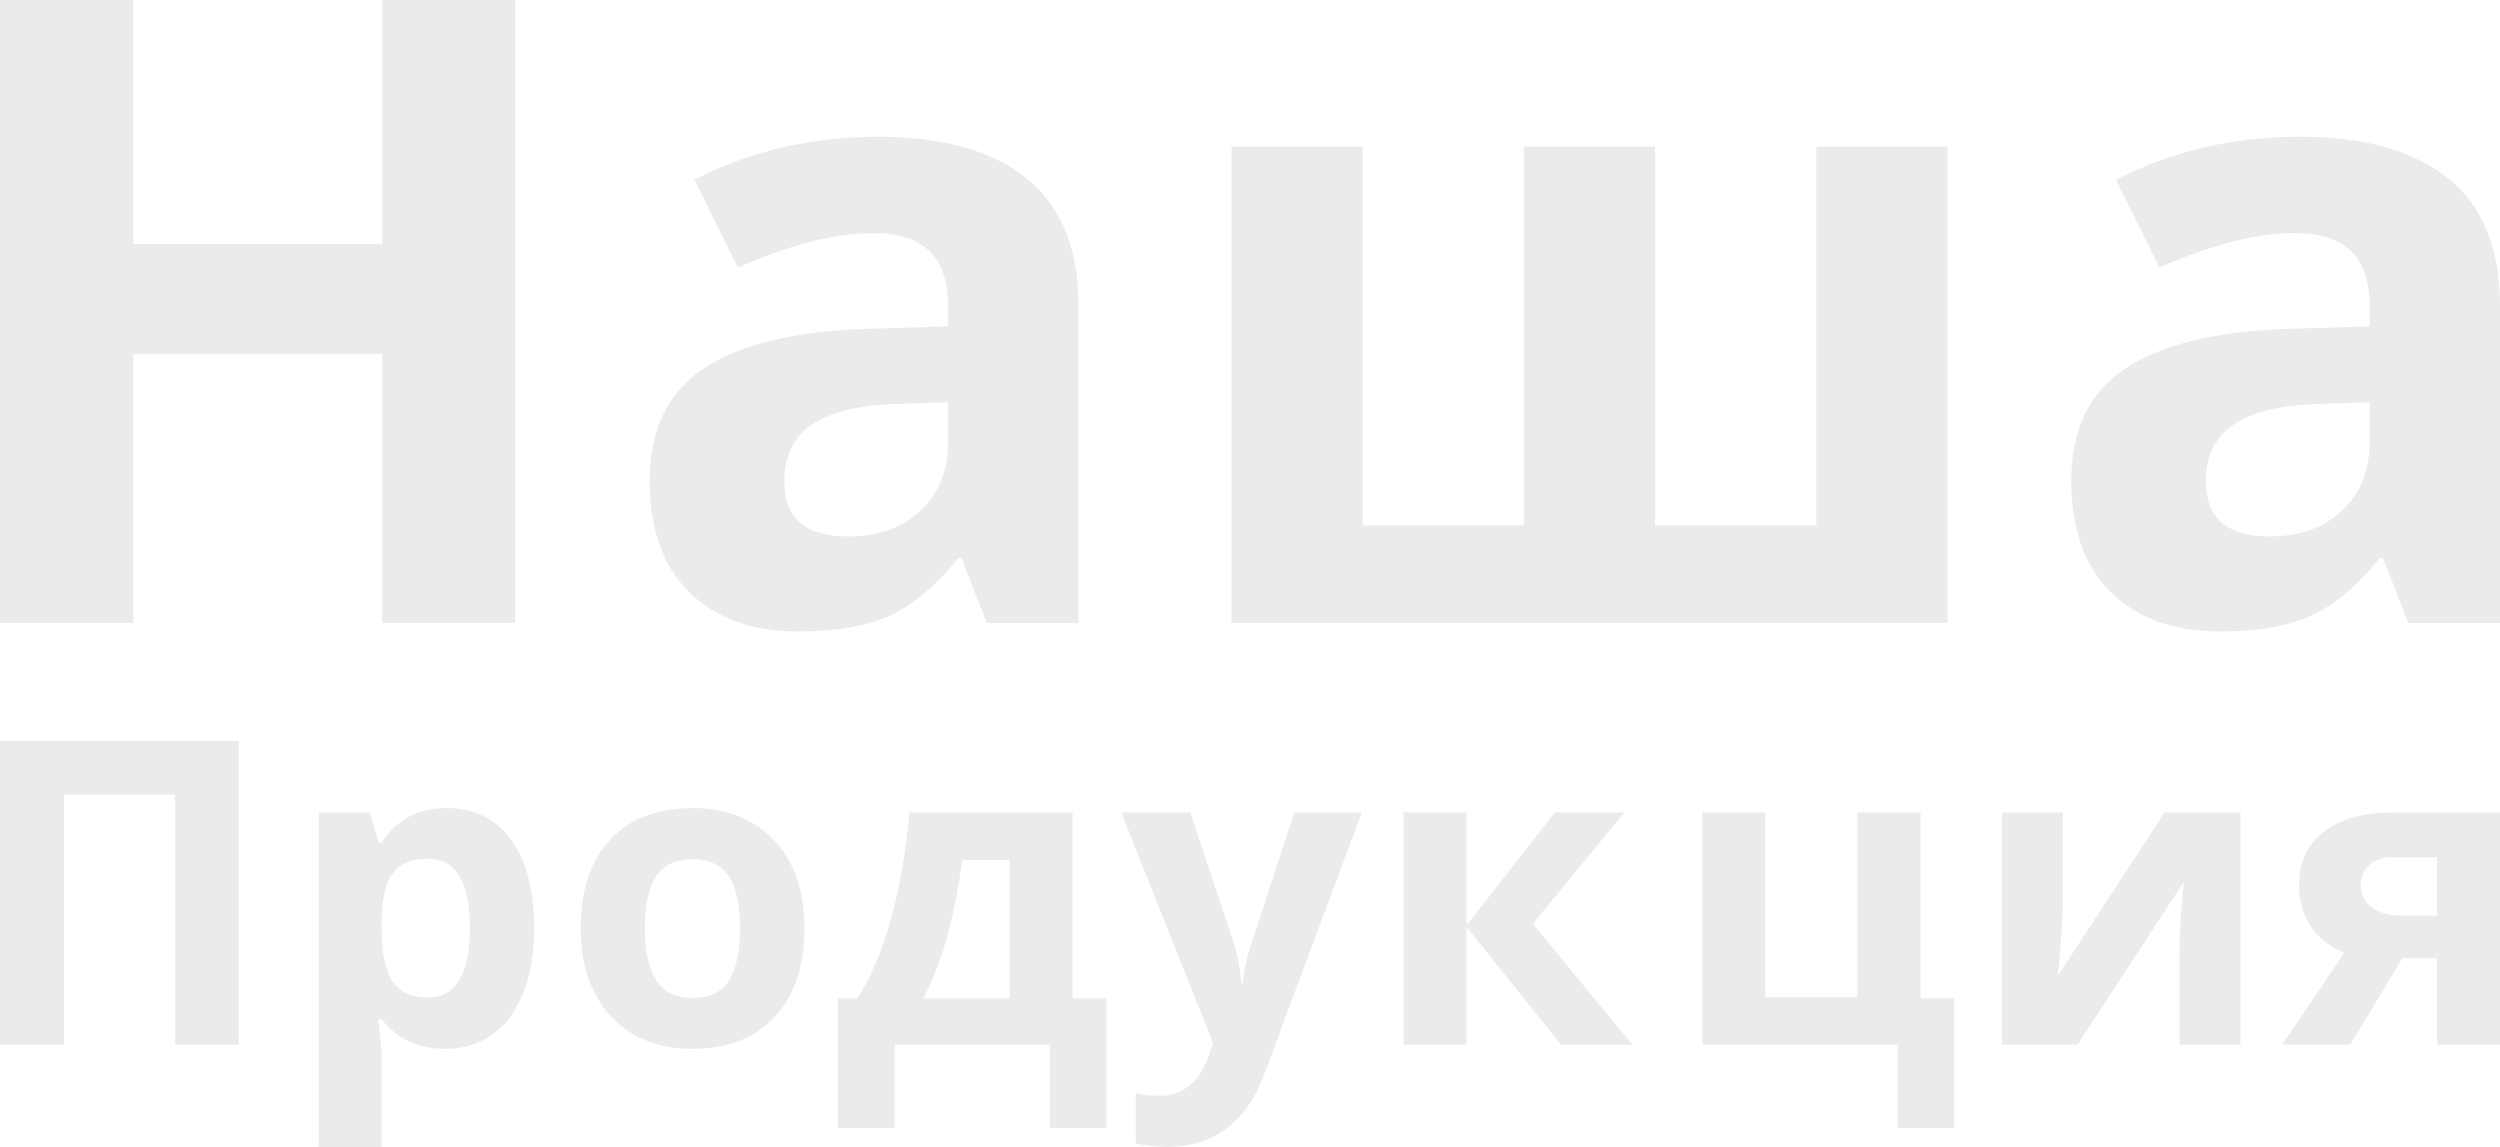 <svg width="388" height="178" viewBox="0 0 388 178" fill="none" xmlns="http://www.w3.org/2000/svg">
<path d="M79.951 96.677H59.329V54.951H20.688V96.677H0V0H20.688V37.891H59.329V0H79.951V96.677Z" fill="black" fill-opacity="0.08"/>
<path d="M153.158 96.677L149.221 86.626H148.687C145.261 90.902 141.724 93.878 138.076 95.553C134.472 97.184 129.756 98 123.928 98C116.765 98 111.114 95.972 106.976 91.916C102.883 87.861 100.837 82.085 100.837 74.591C100.837 66.744 103.595 60.969 109.112 57.266C114.673 53.519 123.038 51.447 134.205 51.05L147.152 50.653V47.413C147.152 39.919 143.281 36.171 135.54 36.171C129.578 36.171 122.571 37.957 114.518 41.528L107.777 27.905C116.364 23.453 125.885 21.227 136.341 21.227C146.351 21.227 154.026 23.387 159.365 27.707C164.704 32.027 167.373 38.596 167.373 47.413V96.677H153.158ZM147.152 62.424L139.277 62.688C133.36 62.865 128.955 63.923 126.063 65.862C123.171 67.802 121.725 70.756 121.725 74.723C121.725 80.41 125.018 83.254 131.602 83.254C136.318 83.254 140.078 81.909 142.881 79.22C145.728 76.531 147.152 72.96 147.152 68.507V62.424Z" fill="black" fill-opacity="0.08"/>
<path d="M302.246 96.677H191.129V22.748H211.484V81.534H236.51V22.748H256.865V81.534H281.891V22.748H302.246V96.677Z" fill="black" fill-opacity="0.08"/>
<path d="M373.785 96.677L369.848 86.626H369.314C365.888 90.902 362.351 93.878 358.703 95.553C355.099 97.184 350.383 98 344.554 98C337.391 98 331.741 95.972 327.603 91.916C323.51 87.861 321.463 82.085 321.463 74.591C321.463 66.744 324.222 60.969 329.739 57.266C335.3 53.519 343.664 51.447 354.832 51.05L367.779 50.653V47.413C367.779 39.919 363.908 36.171 356.167 36.171C350.205 36.171 343.197 37.957 335.144 41.528L328.404 27.905C336.991 23.453 346.512 21.227 356.967 21.227C366.978 21.227 374.653 23.387 379.992 27.707C385.331 32.027 388 38.596 388 47.413V96.677H373.785ZM367.779 62.424L359.904 62.688C353.986 62.865 349.582 63.923 346.69 65.862C343.798 67.802 342.352 70.756 342.352 74.723C342.352 80.41 345.644 83.254 352.229 83.254C356.945 83.254 360.705 81.909 363.508 79.22C366.355 76.531 367.779 72.96 367.779 68.507V62.424Z" fill="black" fill-opacity="0.08"/>
<path d="M37.081 162.137H27.178V123.318H9.935V162.137H0V115H37.081V162.137Z" fill="black" fill-opacity="0.08"/>
<path d="M69.129 162.782C64.92 162.782 61.619 161.245 59.226 158.171H58.713C59.055 161.181 59.226 162.922 59.226 163.395V178H49.451V126.091H57.399L58.777 130.766H59.226C61.512 127.198 64.899 125.414 69.385 125.414C73.616 125.414 76.928 127.058 79.321 130.347C81.714 133.636 82.91 138.203 82.91 144.05C82.91 147.897 82.344 151.24 81.212 154.077C80.101 156.914 78.509 159.074 76.436 160.557C74.364 162.04 71.928 162.782 69.129 162.782ZM66.245 133.281C63.83 133.281 62.068 134.033 60.956 135.538C59.845 137.021 59.269 139.482 59.226 142.921V143.985C59.226 147.854 59.792 150.627 60.924 152.303C62.078 153.98 63.894 154.818 66.373 154.818C70.753 154.818 72.943 151.186 72.943 143.921C72.943 140.374 72.398 137.72 71.308 135.957C70.24 134.173 68.552 133.281 66.245 133.281Z" fill="black" fill-opacity="0.08"/>
<path d="M100.087 144.05C100.087 147.618 100.664 150.315 101.818 152.142C102.993 153.969 104.895 154.883 107.523 154.883C110.13 154.883 111.999 153.98 113.131 152.175C114.285 150.347 114.862 147.639 114.862 144.05C114.862 140.482 114.285 137.806 113.131 136.021C111.978 134.237 110.087 133.345 107.459 133.345C104.852 133.345 102.972 134.237 101.818 136.021C100.664 137.784 100.087 140.46 100.087 144.05ZM124.862 144.05C124.862 149.918 123.323 154.507 120.246 157.817C117.17 161.127 112.886 162.782 107.395 162.782C103.955 162.782 100.921 162.03 98.293 160.525C95.665 158.999 93.645 156.817 92.235 153.98C90.825 151.143 90.12 147.833 90.12 144.05C90.12 138.16 91.648 133.582 94.703 130.315C97.758 127.048 102.053 125.414 107.587 125.414C111.027 125.414 114.061 126.166 116.689 127.671C119.317 129.176 121.336 131.336 122.746 134.151C124.156 136.967 124.862 140.267 124.862 144.05Z" fill="black" fill-opacity="0.08"/>
<path d="M156.685 154.947V133.474H149.346C148.812 137.472 148.075 141.266 147.134 144.856C146.216 148.445 144.934 151.809 143.289 154.947H156.685ZM171.716 175.066H162.935V162.137H138.834V175.066H130.052V154.947H133.065C135.116 151.745 136.836 147.704 138.225 142.824C139.614 137.945 140.586 132.367 141.141 126.091H166.46V154.947H171.716V175.066Z" fill="black" fill-opacity="0.08"/>
<path d="M174.023 126.091H184.727L191.489 146.371C192.066 148.134 192.462 150.219 192.675 152.626H192.868C193.103 150.412 193.562 148.327 194.246 146.371L200.88 126.091H211.36L196.201 166.748C194.812 170.509 192.825 173.325 190.24 175.195C187.676 177.065 184.674 178 181.234 178C179.546 178 177.89 177.817 176.266 177.452V169.649C177.441 169.929 178.723 170.069 180.112 170.069C181.843 170.069 183.349 169.531 184.631 168.457C185.934 167.403 186.949 165.802 187.676 163.653L188.252 161.879L174.023 126.091Z" fill="black" fill-opacity="0.08"/>
<path d="M241.325 126.091H252.093L237.896 143.373L253.343 162.137H242.254L227.608 143.856V162.137H217.833V126.091H227.608V143.598L241.325 126.091Z" fill="black" fill-opacity="0.08"/>
<path d="M298.072 154.947H303.296V175.066H294.515V162.137H264.196V126.091H273.971V154.754H288.265V126.091H298.072V154.947Z" fill="black" fill-opacity="0.08"/>
<path d="M320.153 126.091V140.342C320.153 141.846 319.907 145.522 319.416 151.368L335.953 126.091H347.715V162.137H338.261V147.757C338.261 145.2 338.474 141.589 338.902 136.924L322.428 162.137H310.698V126.091H320.153Z" fill="black" fill-opacity="0.08"/>
<path d="M364.764 162.137H354.188L363.835 147.886C361.527 146.919 359.775 145.522 358.579 143.695C357.404 141.868 356.816 139.719 356.816 137.247C356.816 133.765 358.109 131.035 360.694 129.057C363.301 127.08 366.847 126.091 371.334 126.091H388V162.137H378.225V148.725H372.841L364.764 162.137ZM366.399 137.311C366.399 138.816 366.986 139.998 368.161 140.858C369.337 141.696 370.875 142.115 372.777 142.115H378.225V133.023H371.527C369.924 133.023 368.664 133.421 367.745 134.216C366.847 134.99 366.399 136.021 366.399 137.311Z" fill="black" fill-opacity="0.08"/>
</svg>

